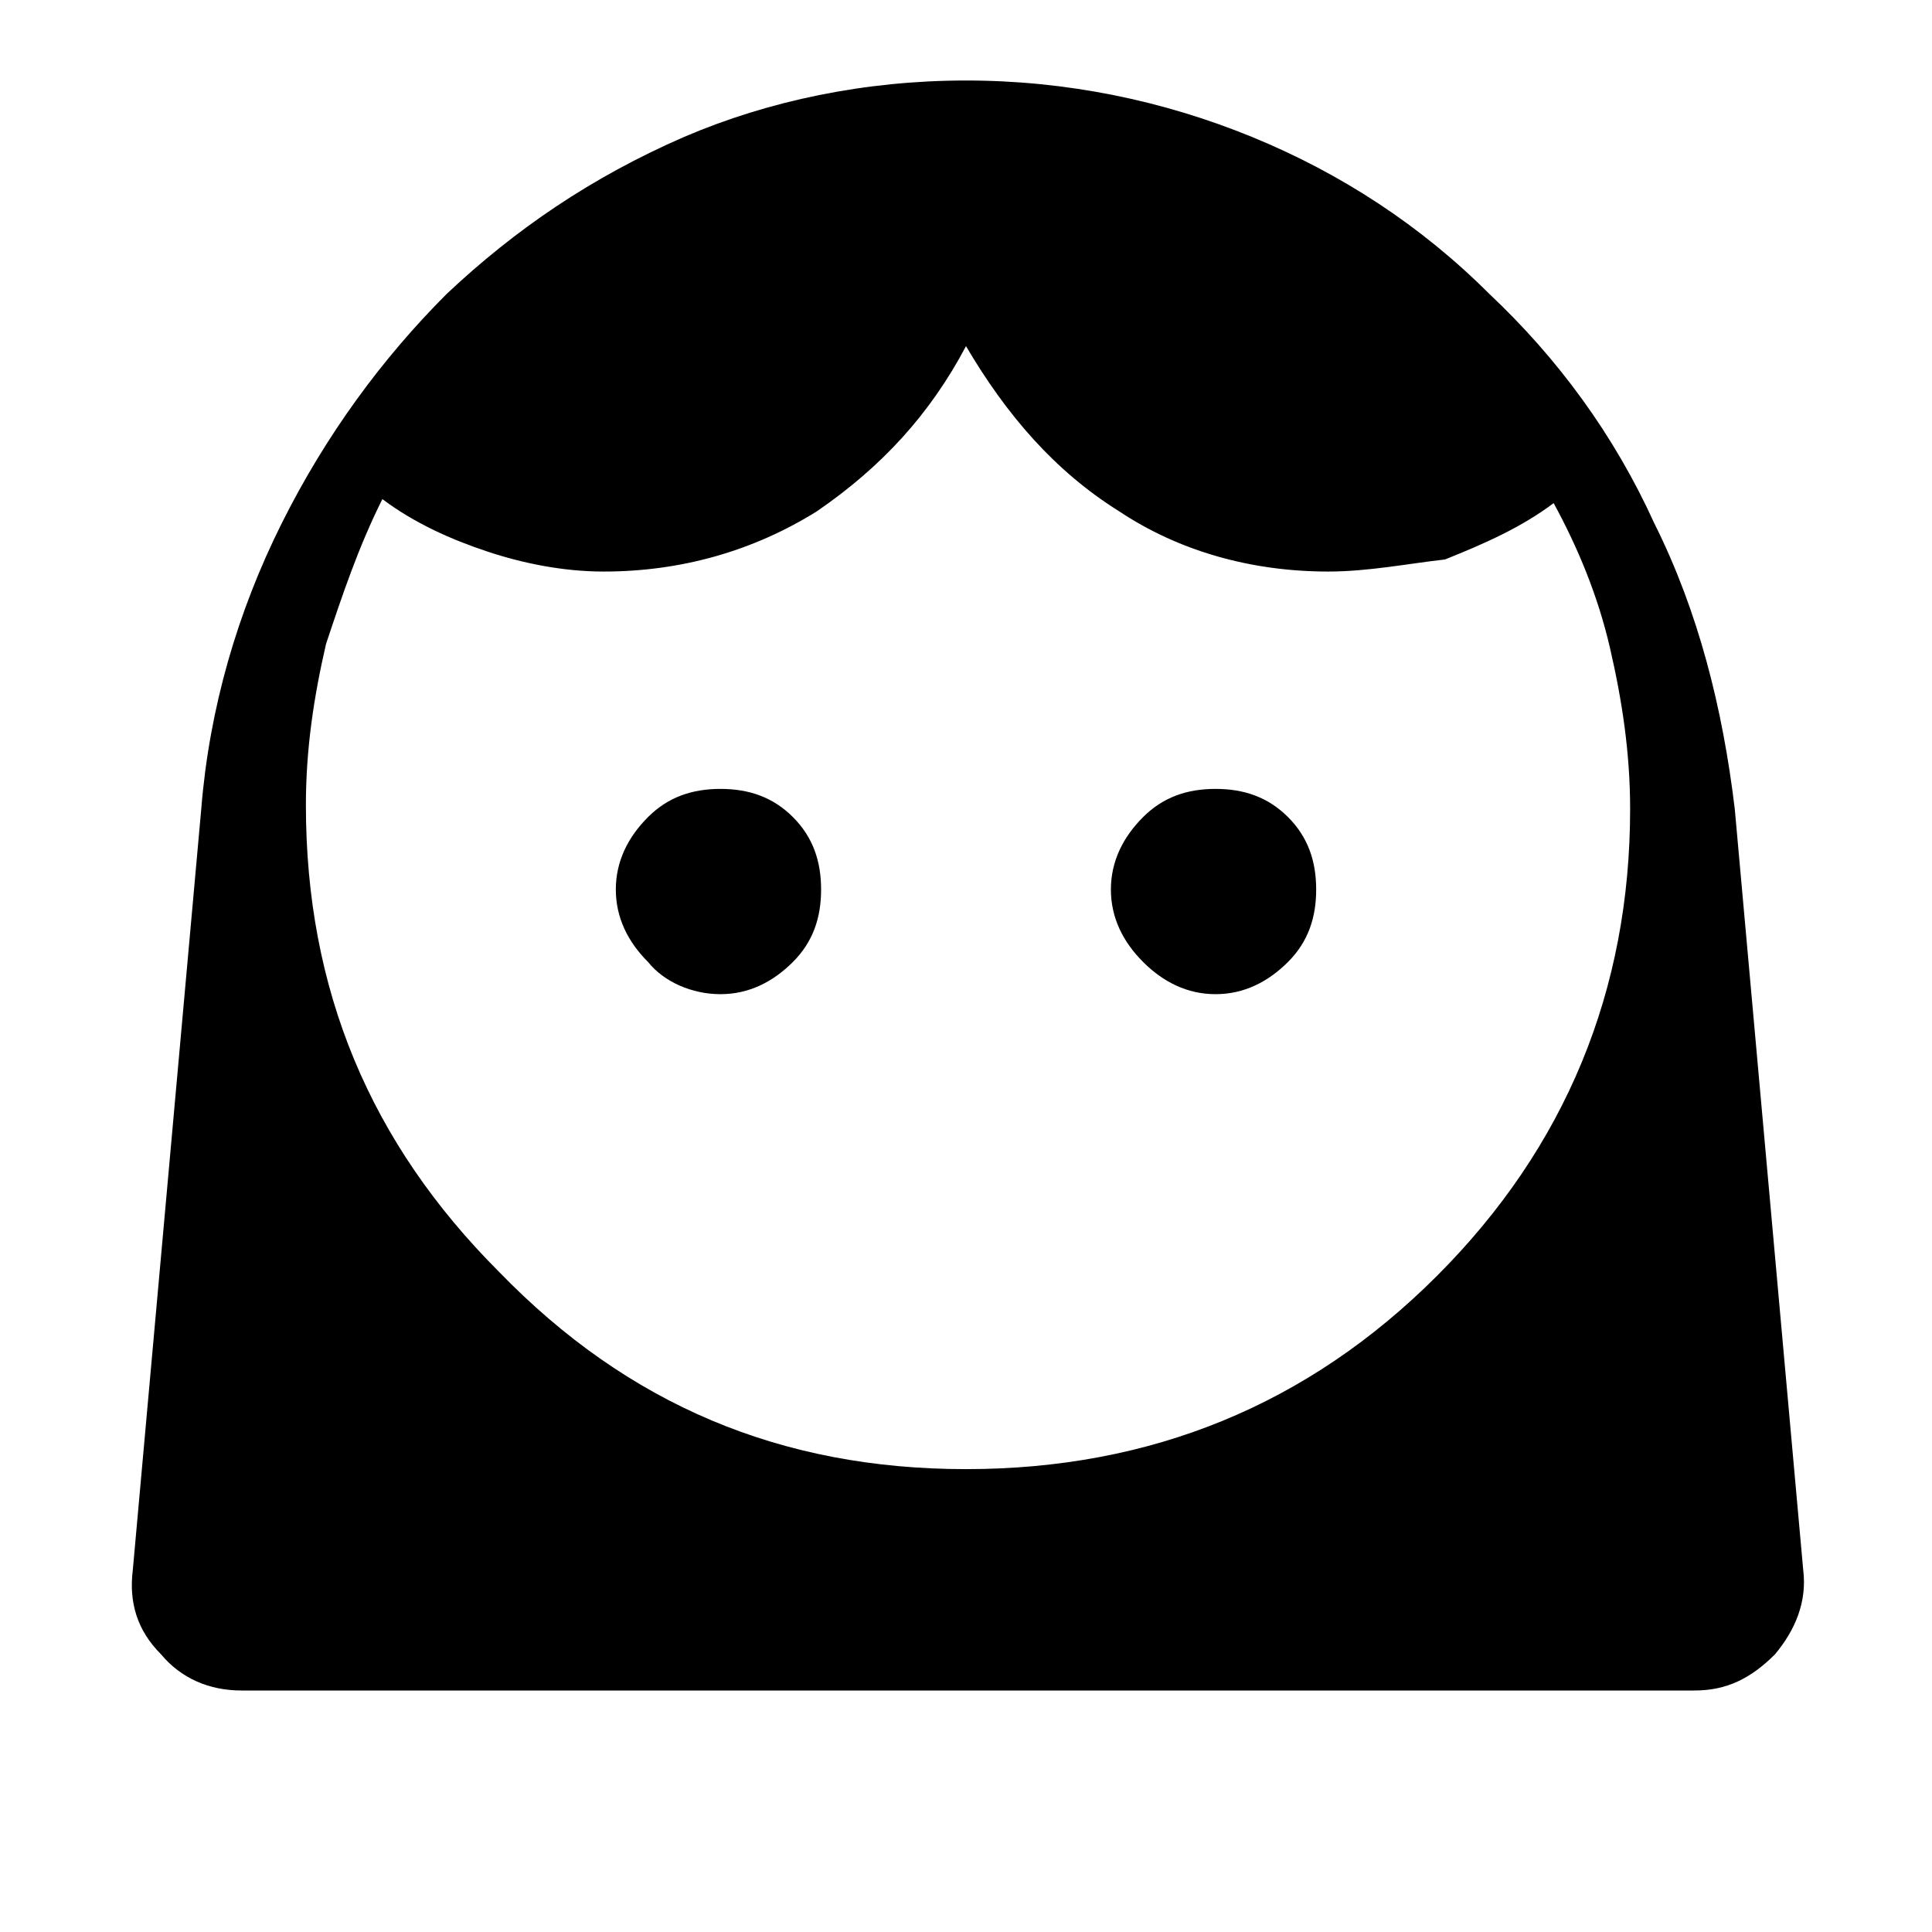 <?xml version="1.0" encoding="utf-8"?>
<!-- Generator: Adobe Illustrator 26.3.1, SVG Export Plug-In . SVG Version: 6.00 Build 0)  -->
<svg version="1.1" id="Слой_1" xmlns="http://www.w3.org/2000/svg" xmlns:xlink="http://www.w3.org/1999/xlink" x="0px" y="0px"
	 viewBox="0 0 48 48" style="enable-background:new 0 0 48 48;" xml:space="preserve">
<path d="M24,36.5c4.6,0,8.5-1.6,11.7-4.8s4.8-7.1,4.8-11.6c0-1.4-0.2-2.7-0.5-4s-0.8-2.5-1.4-3.6c-0.8,0.6-1.7,1-2.7,1.4
	C35,14,34,14.2,33,14.2c-1.9,0-3.7-0.5-5.2-1.5c-1.6-1-2.8-2.4-3.8-4.1c-0.9,1.7-2.1,3-3.7,4.1c-1.6,1-3.4,1.5-5.3,1.5
	c-1,0-2-0.2-2.9-0.5c-0.9-0.3-1.8-0.7-2.6-1.3c-0.6,1.2-1,2.4-1.4,3.6c-0.3,1.3-0.5,2.6-0.5,4c0,4.6,1.6,8.4,4.8,11.6
	C15.6,34.9,19.4,36.5,24,36.5z M17.9,24.7c0.7,0,1.3-0.3,1.8-0.8s0.7-1.1,0.7-1.8c0-0.7-0.2-1.3-0.7-1.8s-1.1-0.7-1.8-0.7
	c-0.7,0-1.3,0.2-1.8,0.7s-0.8,1.1-0.8,1.8c0,0.7,0.3,1.3,0.8,1.8C16.5,24.4,17.2,24.7,17.9,24.7z M30.2,24.7c0.7,0,1.3-0.3,1.8-0.8
	s0.7-1.1,0.7-1.8c0-0.7-0.2-1.3-0.7-1.8s-1.1-0.7-1.8-0.7c-0.7,0-1.3,0.2-1.8,0.7s-0.8,1.1-0.8,1.8c0,0.7,0.3,1.3,0.8,1.8
	C28.9,24.4,29.5,24.7,30.2,24.7z M6,42c-0.8,0-1.5-0.3-2-0.9c-0.6-0.6-0.8-1.3-0.7-2.1L5,20.1c0.2-2.5,0.9-4.9,2-7.1
	s2.5-4.1,4.1-5.7c1.7-1.6,3.6-2.9,5.9-3.9C19.1,2.5,21.5,2,24,2s4.9,0.5,7.1,1.4s4.2,2.2,5.9,3.9c1.7,1.6,3.1,3.5,4.1,5.7
	c1.1,2.2,1.7,4.6,2,7.1L44.8,39c0.1,0.8-0.2,1.5-0.7,2.1c-0.6,0.6-1.2,0.9-2,0.9C42,42,6,42,6,42z"/>
</svg>
